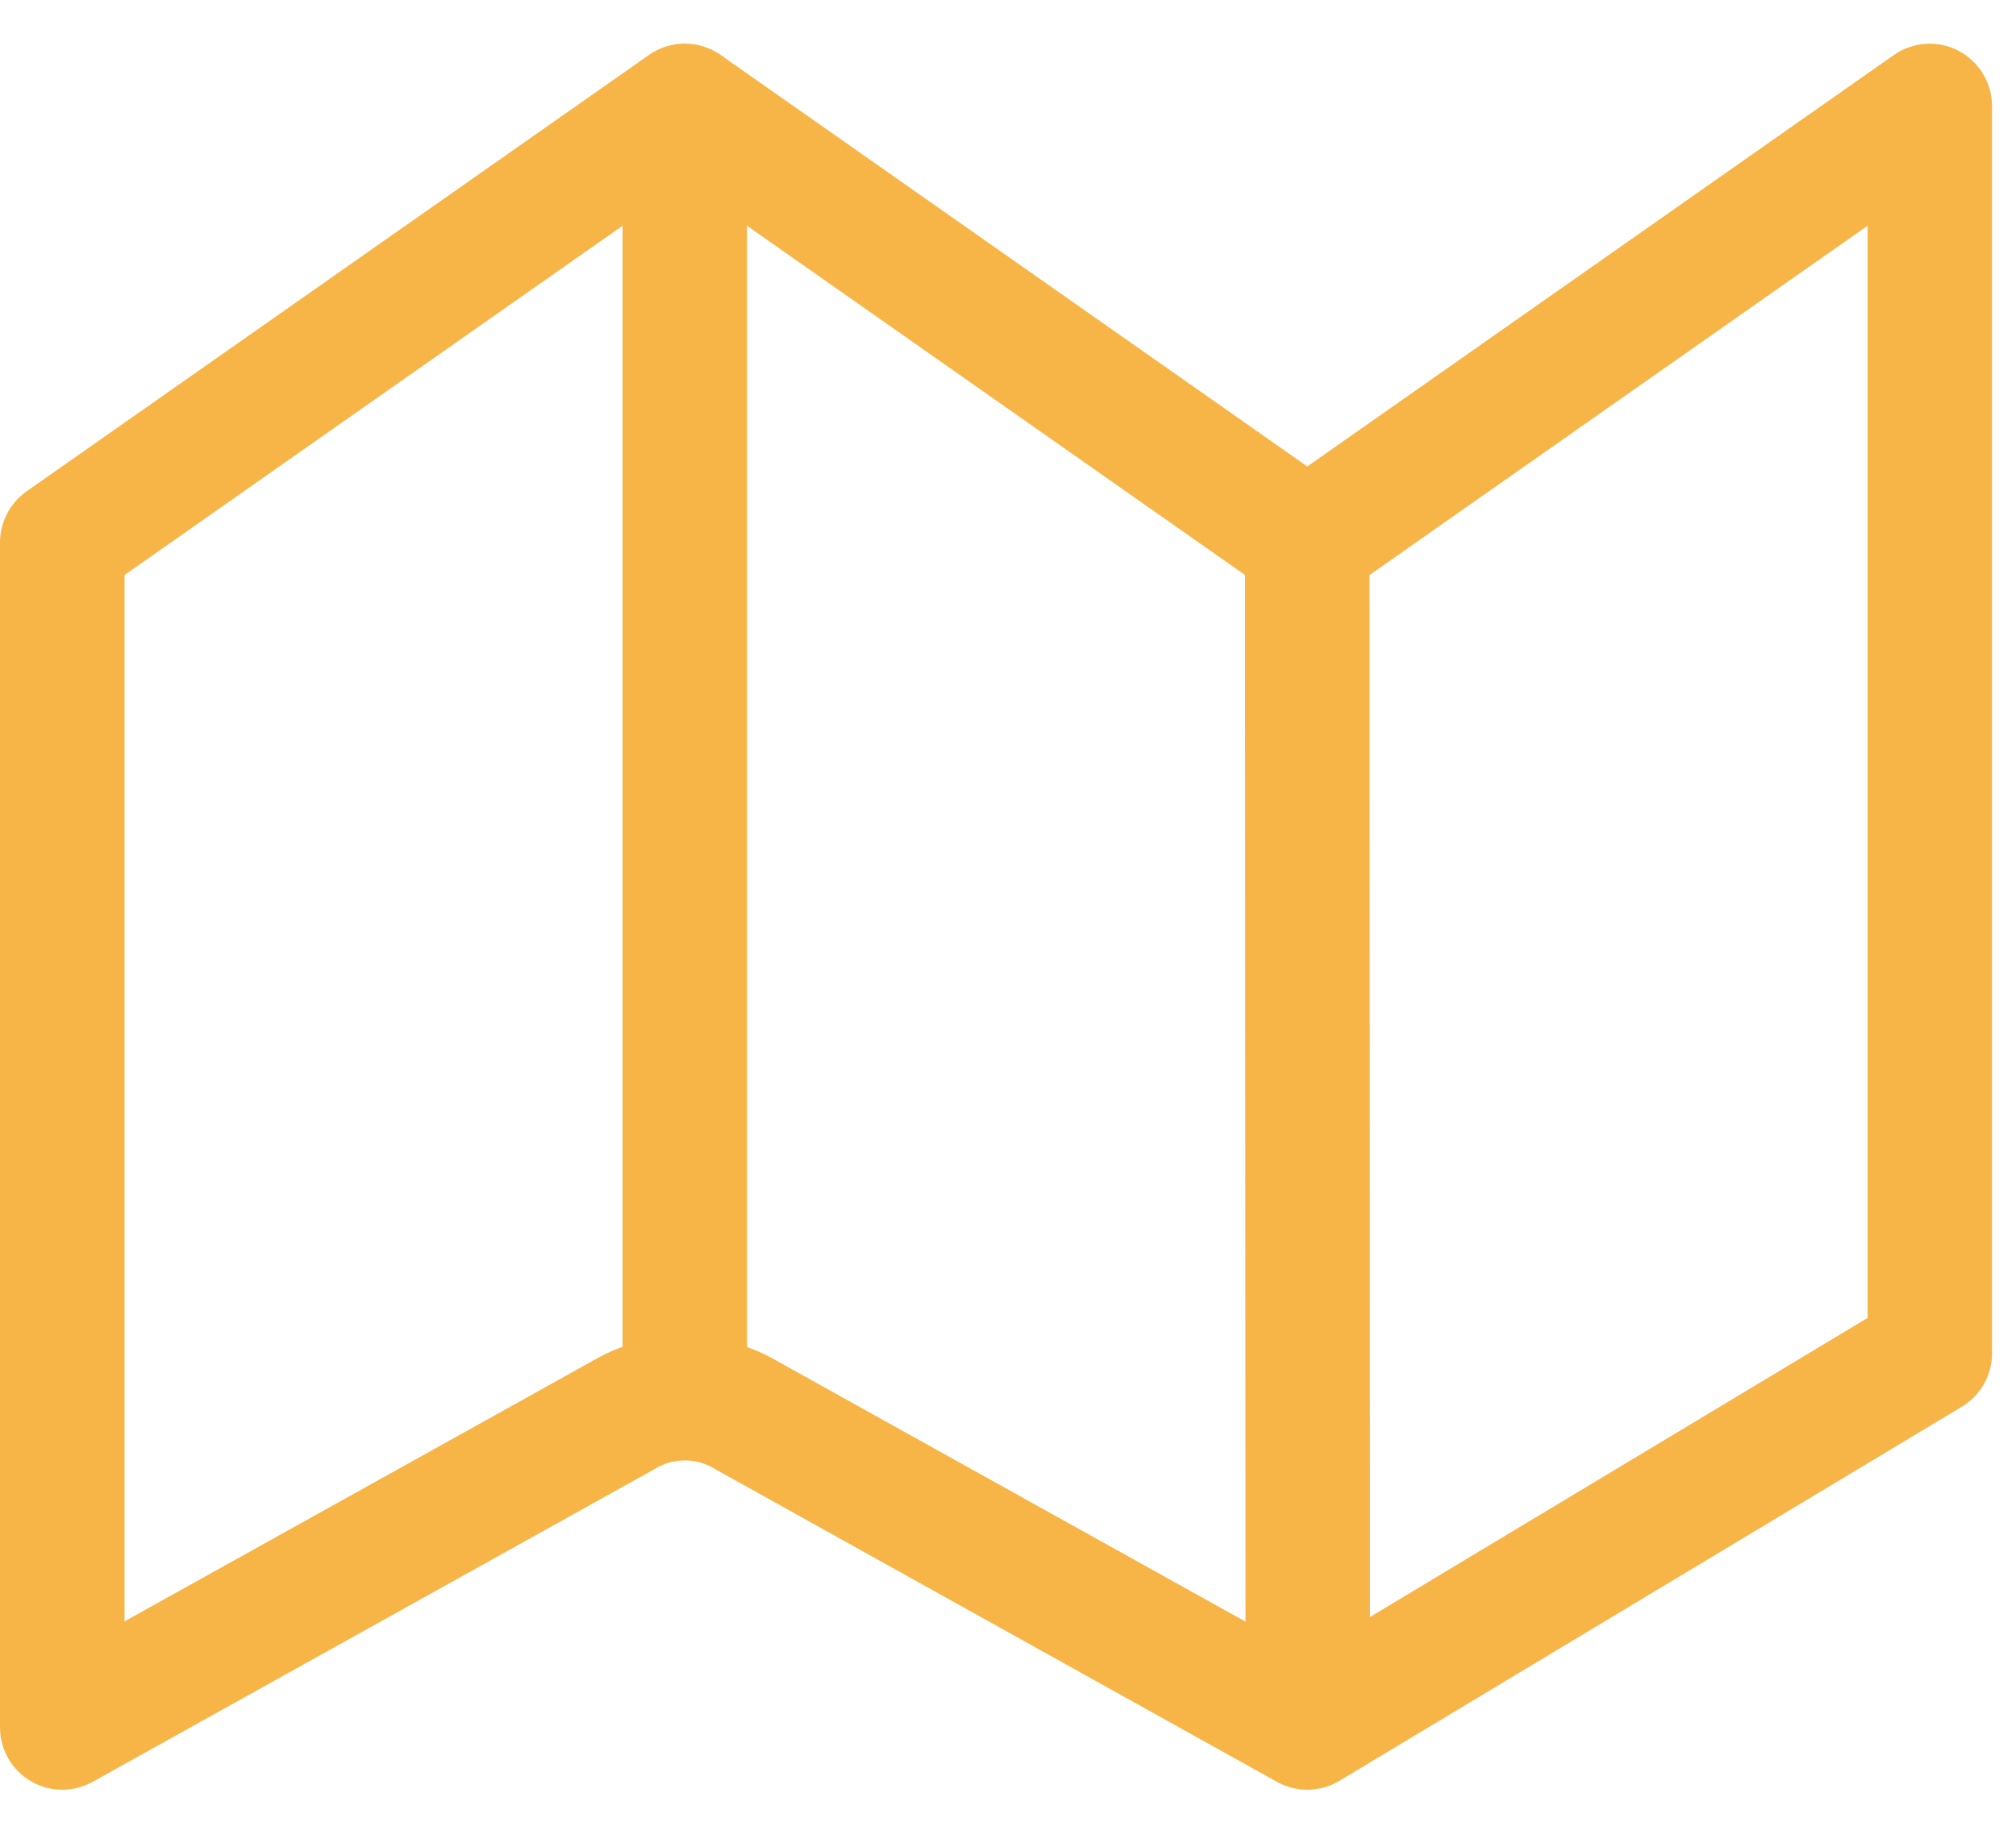 <svg xmlns="http://www.w3.org/2000/svg" width="35" height="32" fill="none" viewBox="0 0 35 32"><g clip-path="url(#clip0)"><path fill="#F7B548" d="M34.001 0.882C34.176 0.973 34.324 1.111 34.426 1.28C34.529 1.449 34.584 1.643 34.584 1.841V23.499C34.584 23.686 34.536 23.87 34.444 24.033C34.352 24.196 34.219 24.332 34.059 24.428L23.252 30.925C23.089 31.023 22.903 31.076 22.713 31.079C22.524 31.082 22.337 31.035 22.171 30.943L12.422 25.515C12.264 25.415 12.081 25.361 11.893 25.36C11.706 25.359 11.522 25.412 11.363 25.511L11.333 25.528L1.606 30.943C1.442 31.034 1.256 31.081 1.068 31.079C0.879 31.077 0.695 31.025 0.533 30.93C0.371 30.834 0.236 30.698 0.143 30.534C0.049 30.37 -7.04633e-06 30.185 7.07658e-07 29.996V9.421C-0 9.247 0.042 9.076 0.122 8.921C0.202 8.766 0.318 8.633 0.46 8.533L11.268 0.953C11.45 0.826 11.666 0.757 11.888 0.757C12.11 0.757 12.327 0.826 12.509 0.953L22.696 8.1L32.883 0.953C33.045 0.84 33.236 0.773 33.433 0.761C33.631 0.748 33.828 0.79 34.003 0.882H34.001ZM2.162 9.985V28.155L10.267 23.644C10.442 23.54 10.624 23.453 10.808 23.386V3.92L2.162 9.985ZM13.505 23.642L21.624 28.16L21.615 9.985L12.969 3.92V23.391C13.153 23.456 13.332 23.54 13.505 23.642V23.642ZM23.785 28.079L32.423 22.886V3.92L23.777 9.985L23.785 28.079V28.079Z"/></g><defs><clipPath id="clip0"><rect width="34.802" height="31.08" fill="#fff"/></clipPath></defs></svg>